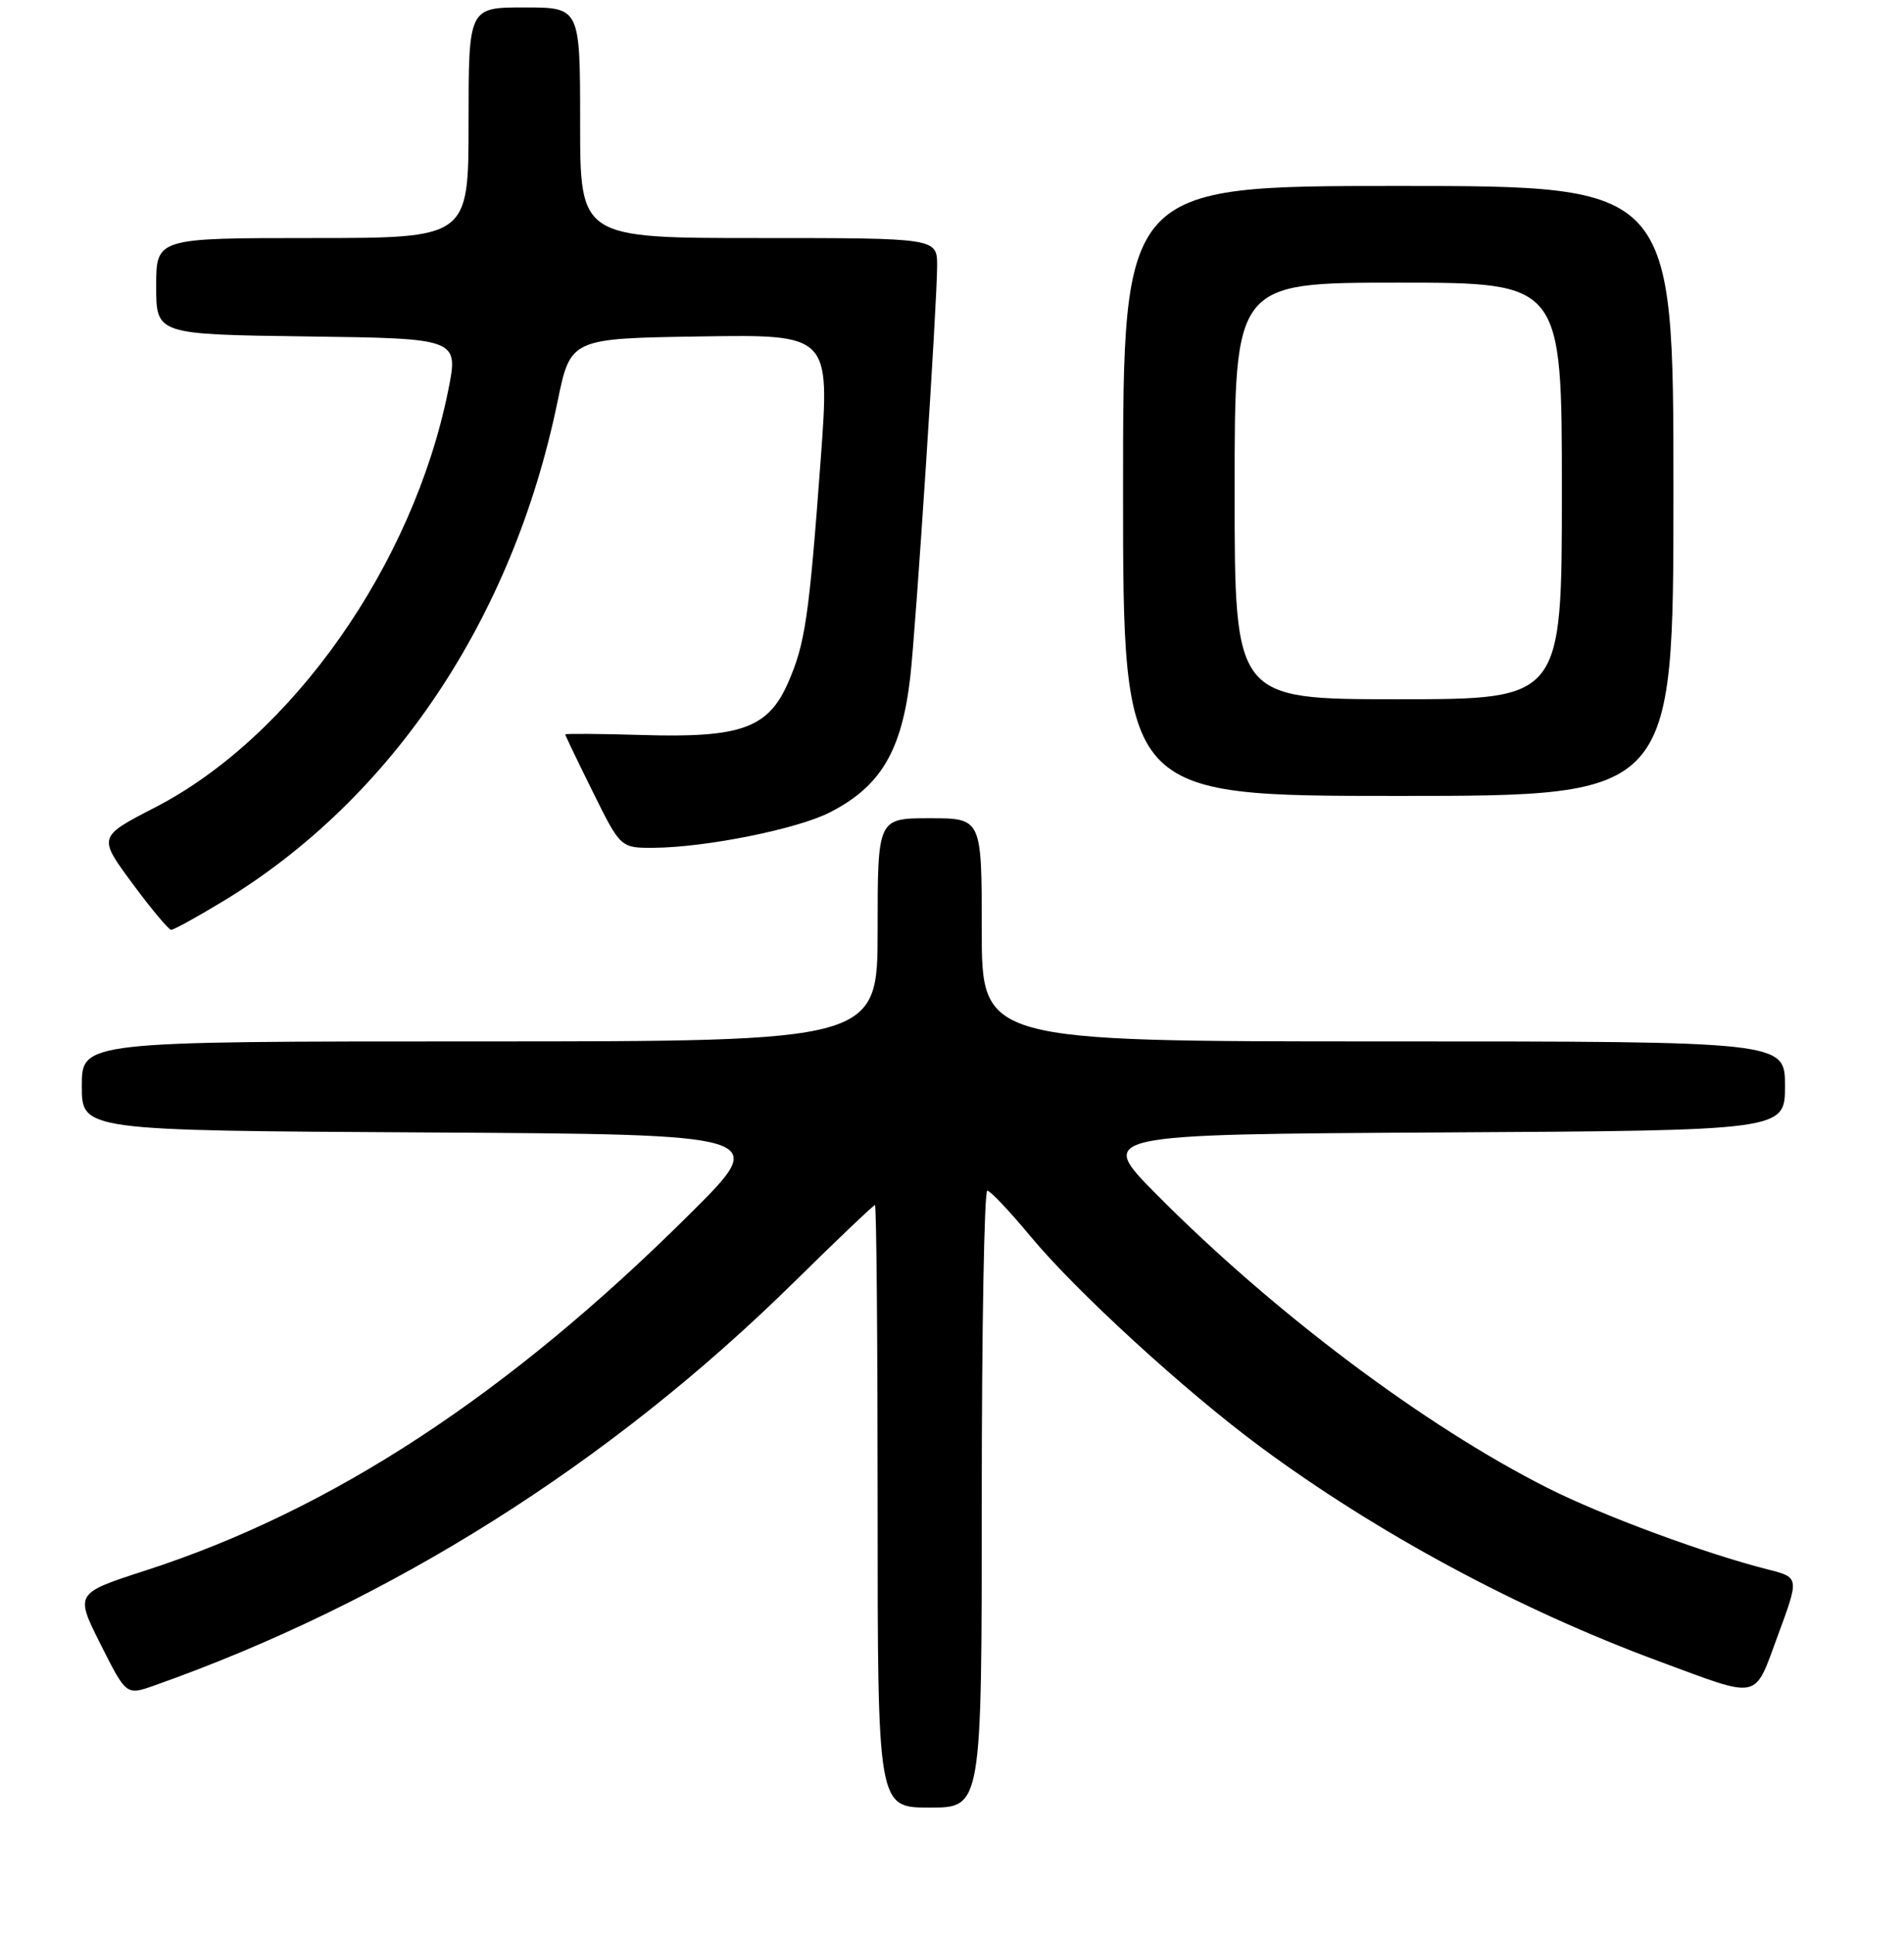 <?xml version="1.0" encoding="UTF-8" standalone="no"?>
<!DOCTYPE svg PUBLIC "-//W3C//DTD SVG 1.1//EN" "http://www.w3.org/Graphics/SVG/1.1/DTD/svg11.dtd" >
<svg xmlns="http://www.w3.org/2000/svg" xmlns:xlink="http://www.w3.org/1999/xlink" version="1.1" viewBox="0 0 256 260">
 <g >
 <path fill="currentColor"
d=" M 132.00 201.50 C 132.00 178.68 132.34 160.03 132.75 160.06 C 133.16 160.09 135.75 162.83 138.50 166.14 C 144.65 173.57 159.34 187.02 169.46 194.50 C 185.19 206.13 204.18 216.35 223.00 223.31 C 236.89 228.44 235.77 228.69 239.07 219.78 C 241.92 212.06 241.92 212.06 237.71 210.99 C 229.28 208.86 215.45 203.75 208.06 200.02 C 191.56 191.70 171.28 176.48 155.50 160.57 C 147.50 152.50 147.50 152.50 193.75 152.24 C 240.00 151.98 240.00 151.98 240.00 145.99 C 240.00 140.00 240.00 140.00 186.00 140.00 C 132.00 140.00 132.00 140.00 132.00 125.00 C 132.00 110.00 132.00 110.00 125.00 110.00 C 118.00 110.00 118.00 110.00 118.00 125.00 C 118.00 140.00 118.00 140.00 64.50 140.00 C 11.00 140.00 11.00 140.00 11.00 145.99 C 11.00 151.98 11.00 151.98 57.25 152.24 C 103.50 152.50 103.50 152.50 92.86 163.09 C 68.38 187.46 44.65 203.01 19.56 211.13 C 10.08 214.20 10.08 214.20 13.53 221.06 C 16.98 227.92 16.98 227.92 20.74 226.59 C 52.42 215.39 81.95 196.78 106.68 172.44 C 112.51 166.70 117.45 162.00 117.64 162.00 C 117.84 162.00 118.00 180.22 118.00 202.50 C 118.00 243.00 118.00 243.00 125.00 243.00 C 132.00 243.00 132.00 243.00 132.00 201.50 Z  M 29.97 121.17 C 52.70 107.43 68.95 83.18 74.96 54.00 C 76.71 45.50 76.71 45.50 94.15 45.23 C 111.58 44.96 111.58 44.96 110.35 61.73 C 108.78 83.00 108.26 86.53 105.96 91.78 C 103.28 97.90 99.62 99.21 86.38 98.81 C 80.67 98.64 76.00 98.61 76.00 98.73 C 76.00 98.86 77.67 102.35 79.72 106.48 C 83.44 114.00 83.44 114.00 87.97 113.97 C 94.96 113.91 107.19 111.45 111.56 109.22 C 118.41 105.73 121.25 100.95 122.39 91.00 C 123.16 84.22 125.99 40.90 126.00 35.75 C 126.00 32.00 126.00 32.00 102.00 32.00 C 78.00 32.00 78.00 32.00 78.00 16.50 C 78.00 1.00 78.00 1.00 70.50 1.00 C 63.00 1.00 63.00 1.00 63.00 16.50 C 63.00 32.00 63.00 32.00 42.00 32.00 C 21.00 32.00 21.00 32.00 21.00 38.48 C 21.00 44.96 21.00 44.96 41.33 45.23 C 61.67 45.50 61.67 45.50 60.26 52.50 C 55.55 75.90 39.27 99.05 20.84 108.55 C 13.18 112.50 13.18 112.50 17.79 118.75 C 20.33 122.19 22.68 125.00 23.02 125.00 C 23.36 125.00 26.49 123.28 29.97 121.17 Z  M 225.00 66.00 C 225.00 25.00 225.00 25.00 188.00 25.00 C 151.00 25.00 151.00 25.00 151.00 66.00 C 151.00 107.00 151.00 107.00 188.00 107.00 C 225.00 107.00 225.00 107.00 225.00 66.00 Z  M 166.00 66.00 C 166.00 38.00 166.00 38.00 188.00 38.00 C 210.00 38.00 210.00 38.00 210.00 66.00 C 210.00 94.00 210.00 94.00 188.00 94.00 C 166.00 94.00 166.00 94.00 166.00 66.00 Z "/>
</g>
</svg>